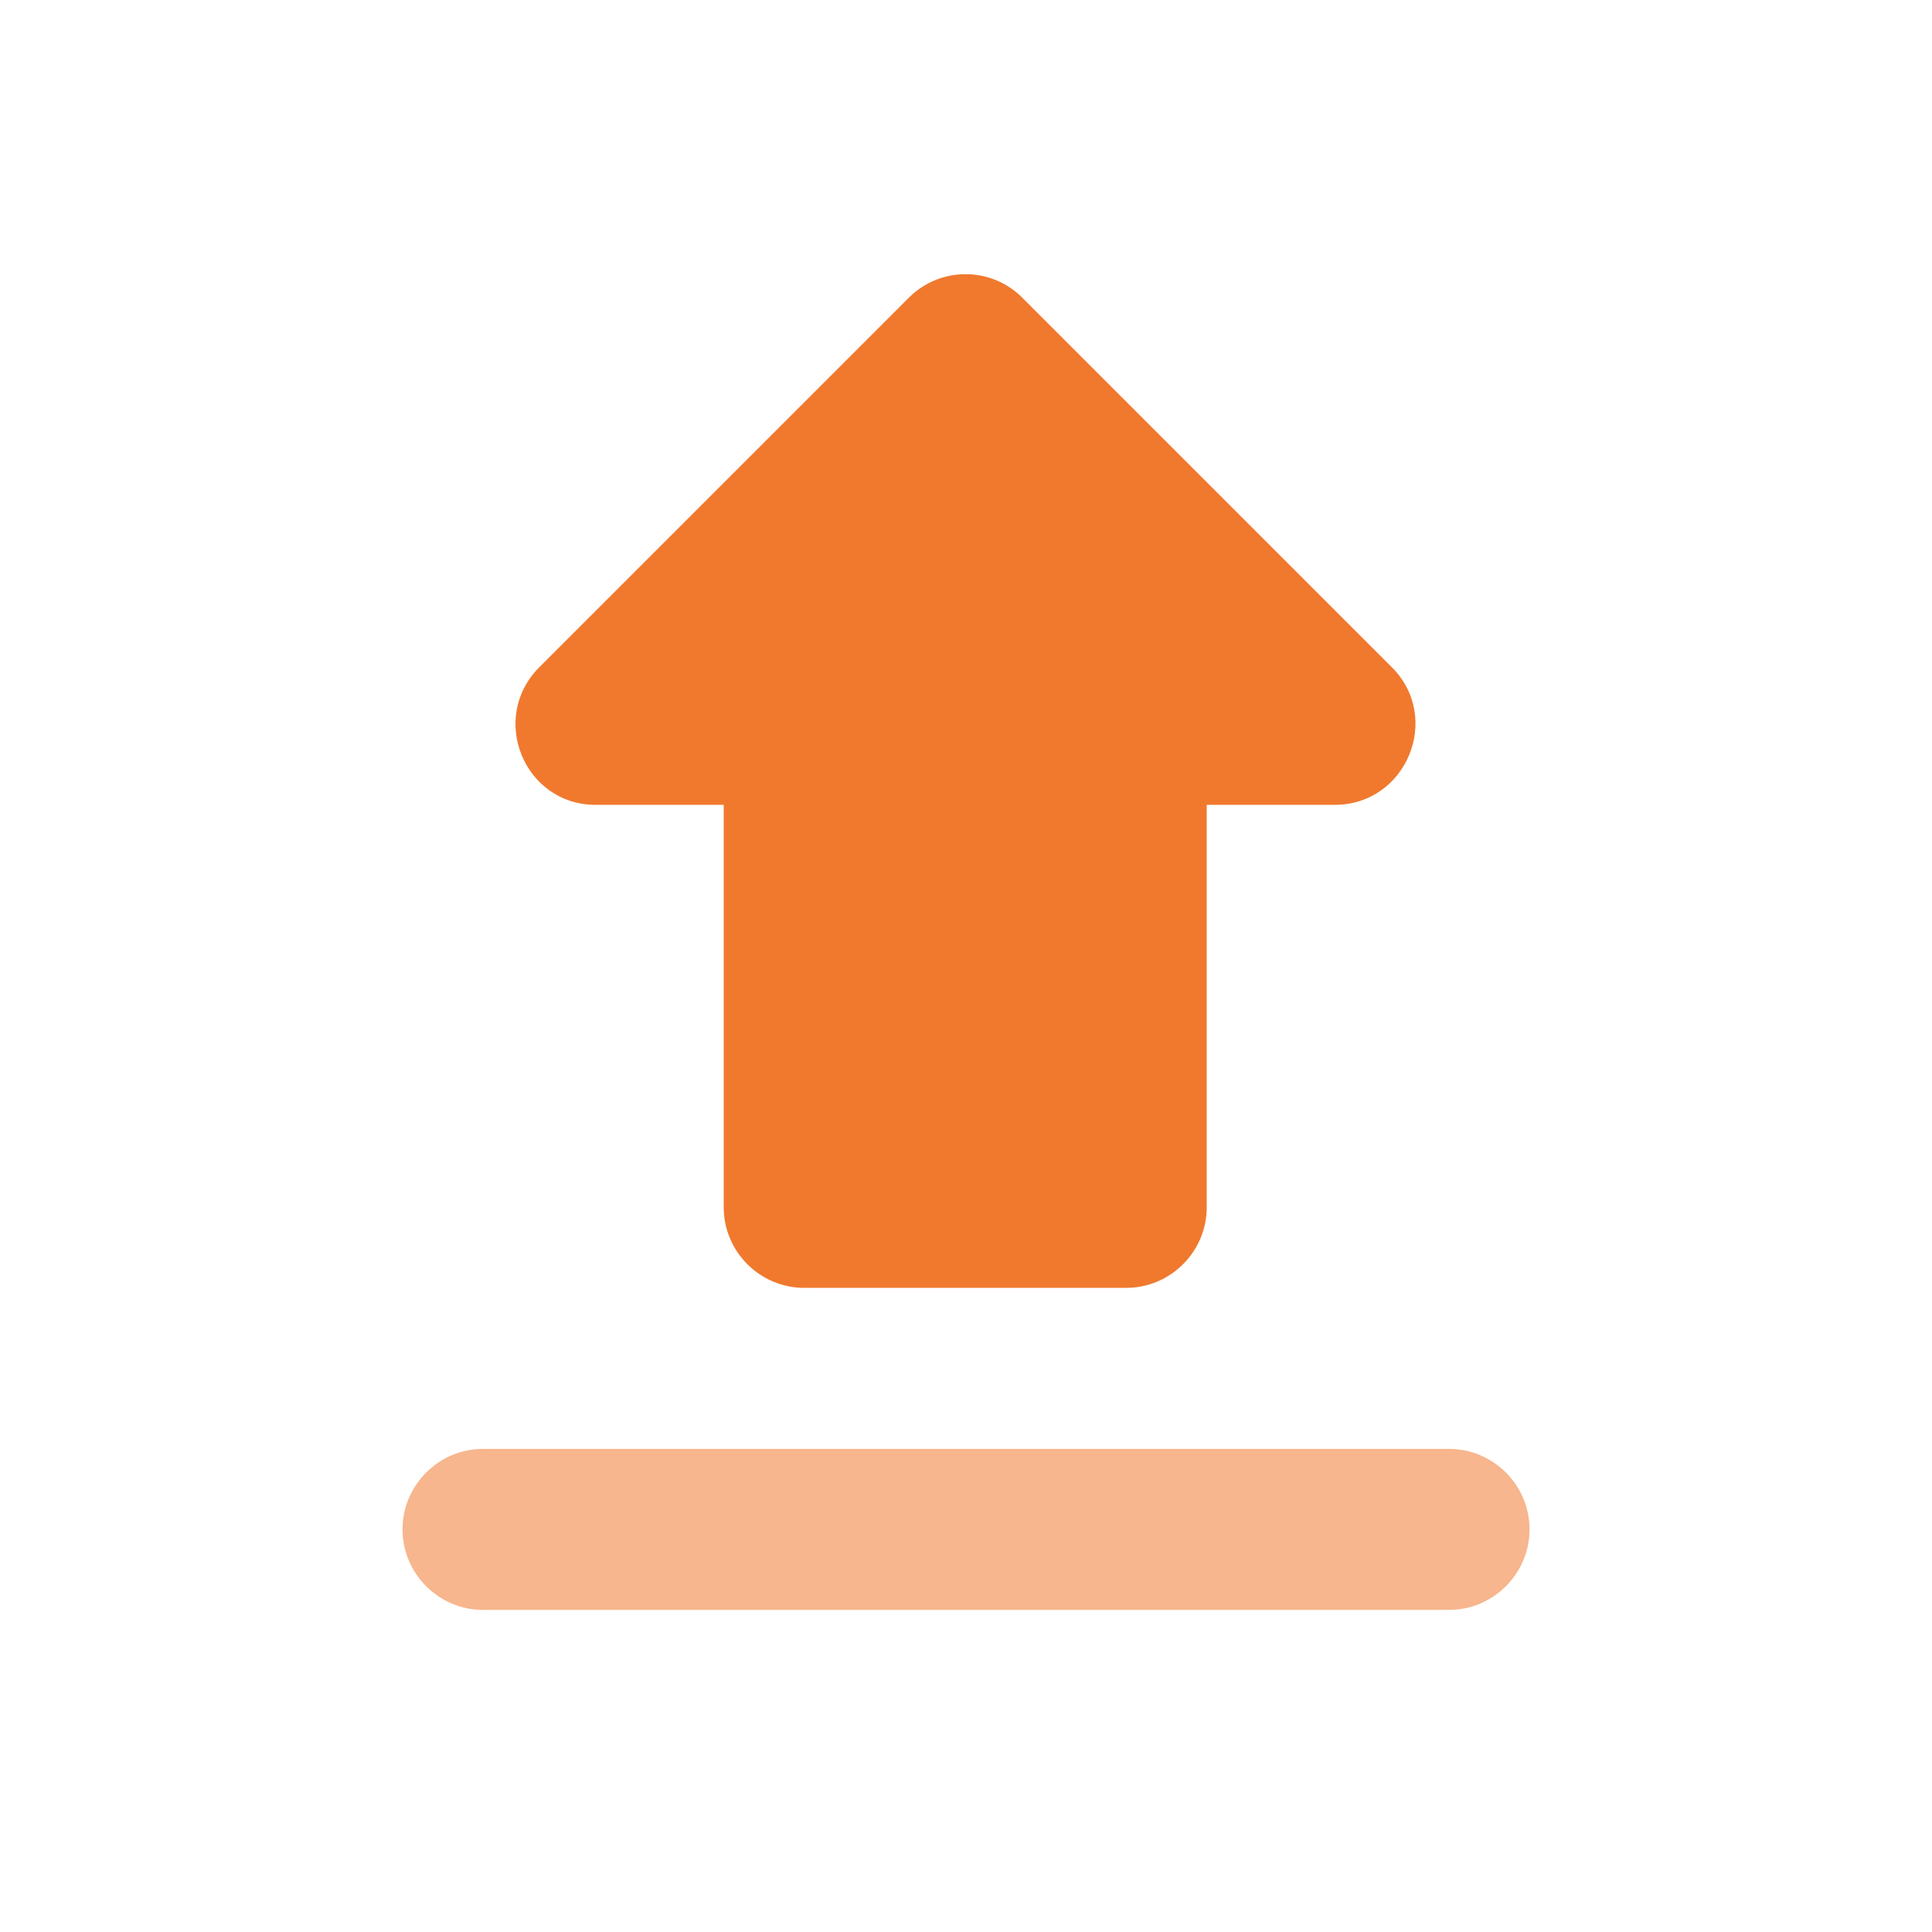 <svg width="32" height="32" viewBox="0 0 32 32" fill="none" xmlns="http://www.w3.org/2000/svg">
<g clip-path="url(#clip0_385_22460)">
<path d="M9.867 13.331H11.987V19.998C11.987 20.731 12.587 21.331 13.32 21.331H18.653C19.387 21.331 19.987 20.731 19.987 19.998V13.331H22.107C23.293 13.331 23.893 11.891 23.053 11.051L16.933 4.931C16.413 4.411 15.573 4.411 15.053 4.931L8.933 11.051C8.093 11.891 8.68 13.331 9.867 13.331Z" fill="#F0792E"/>
<path d="M8 26.665C7.267 26.665 6.667 26.065 6.667 25.331C6.667 24.598 7.267 23.998 8 23.998H24C24.734 23.998 25.334 24.598 25.334 25.331C25.334 26.065 24.734 26.665 24 26.665H8Z" fill="#F7B68D"/>
</g>
<defs>
<clipPath id="clip0_385_22460">
<rect width="32" height="32" fill="white"/>
</clipPath>
</defs>
</svg>
